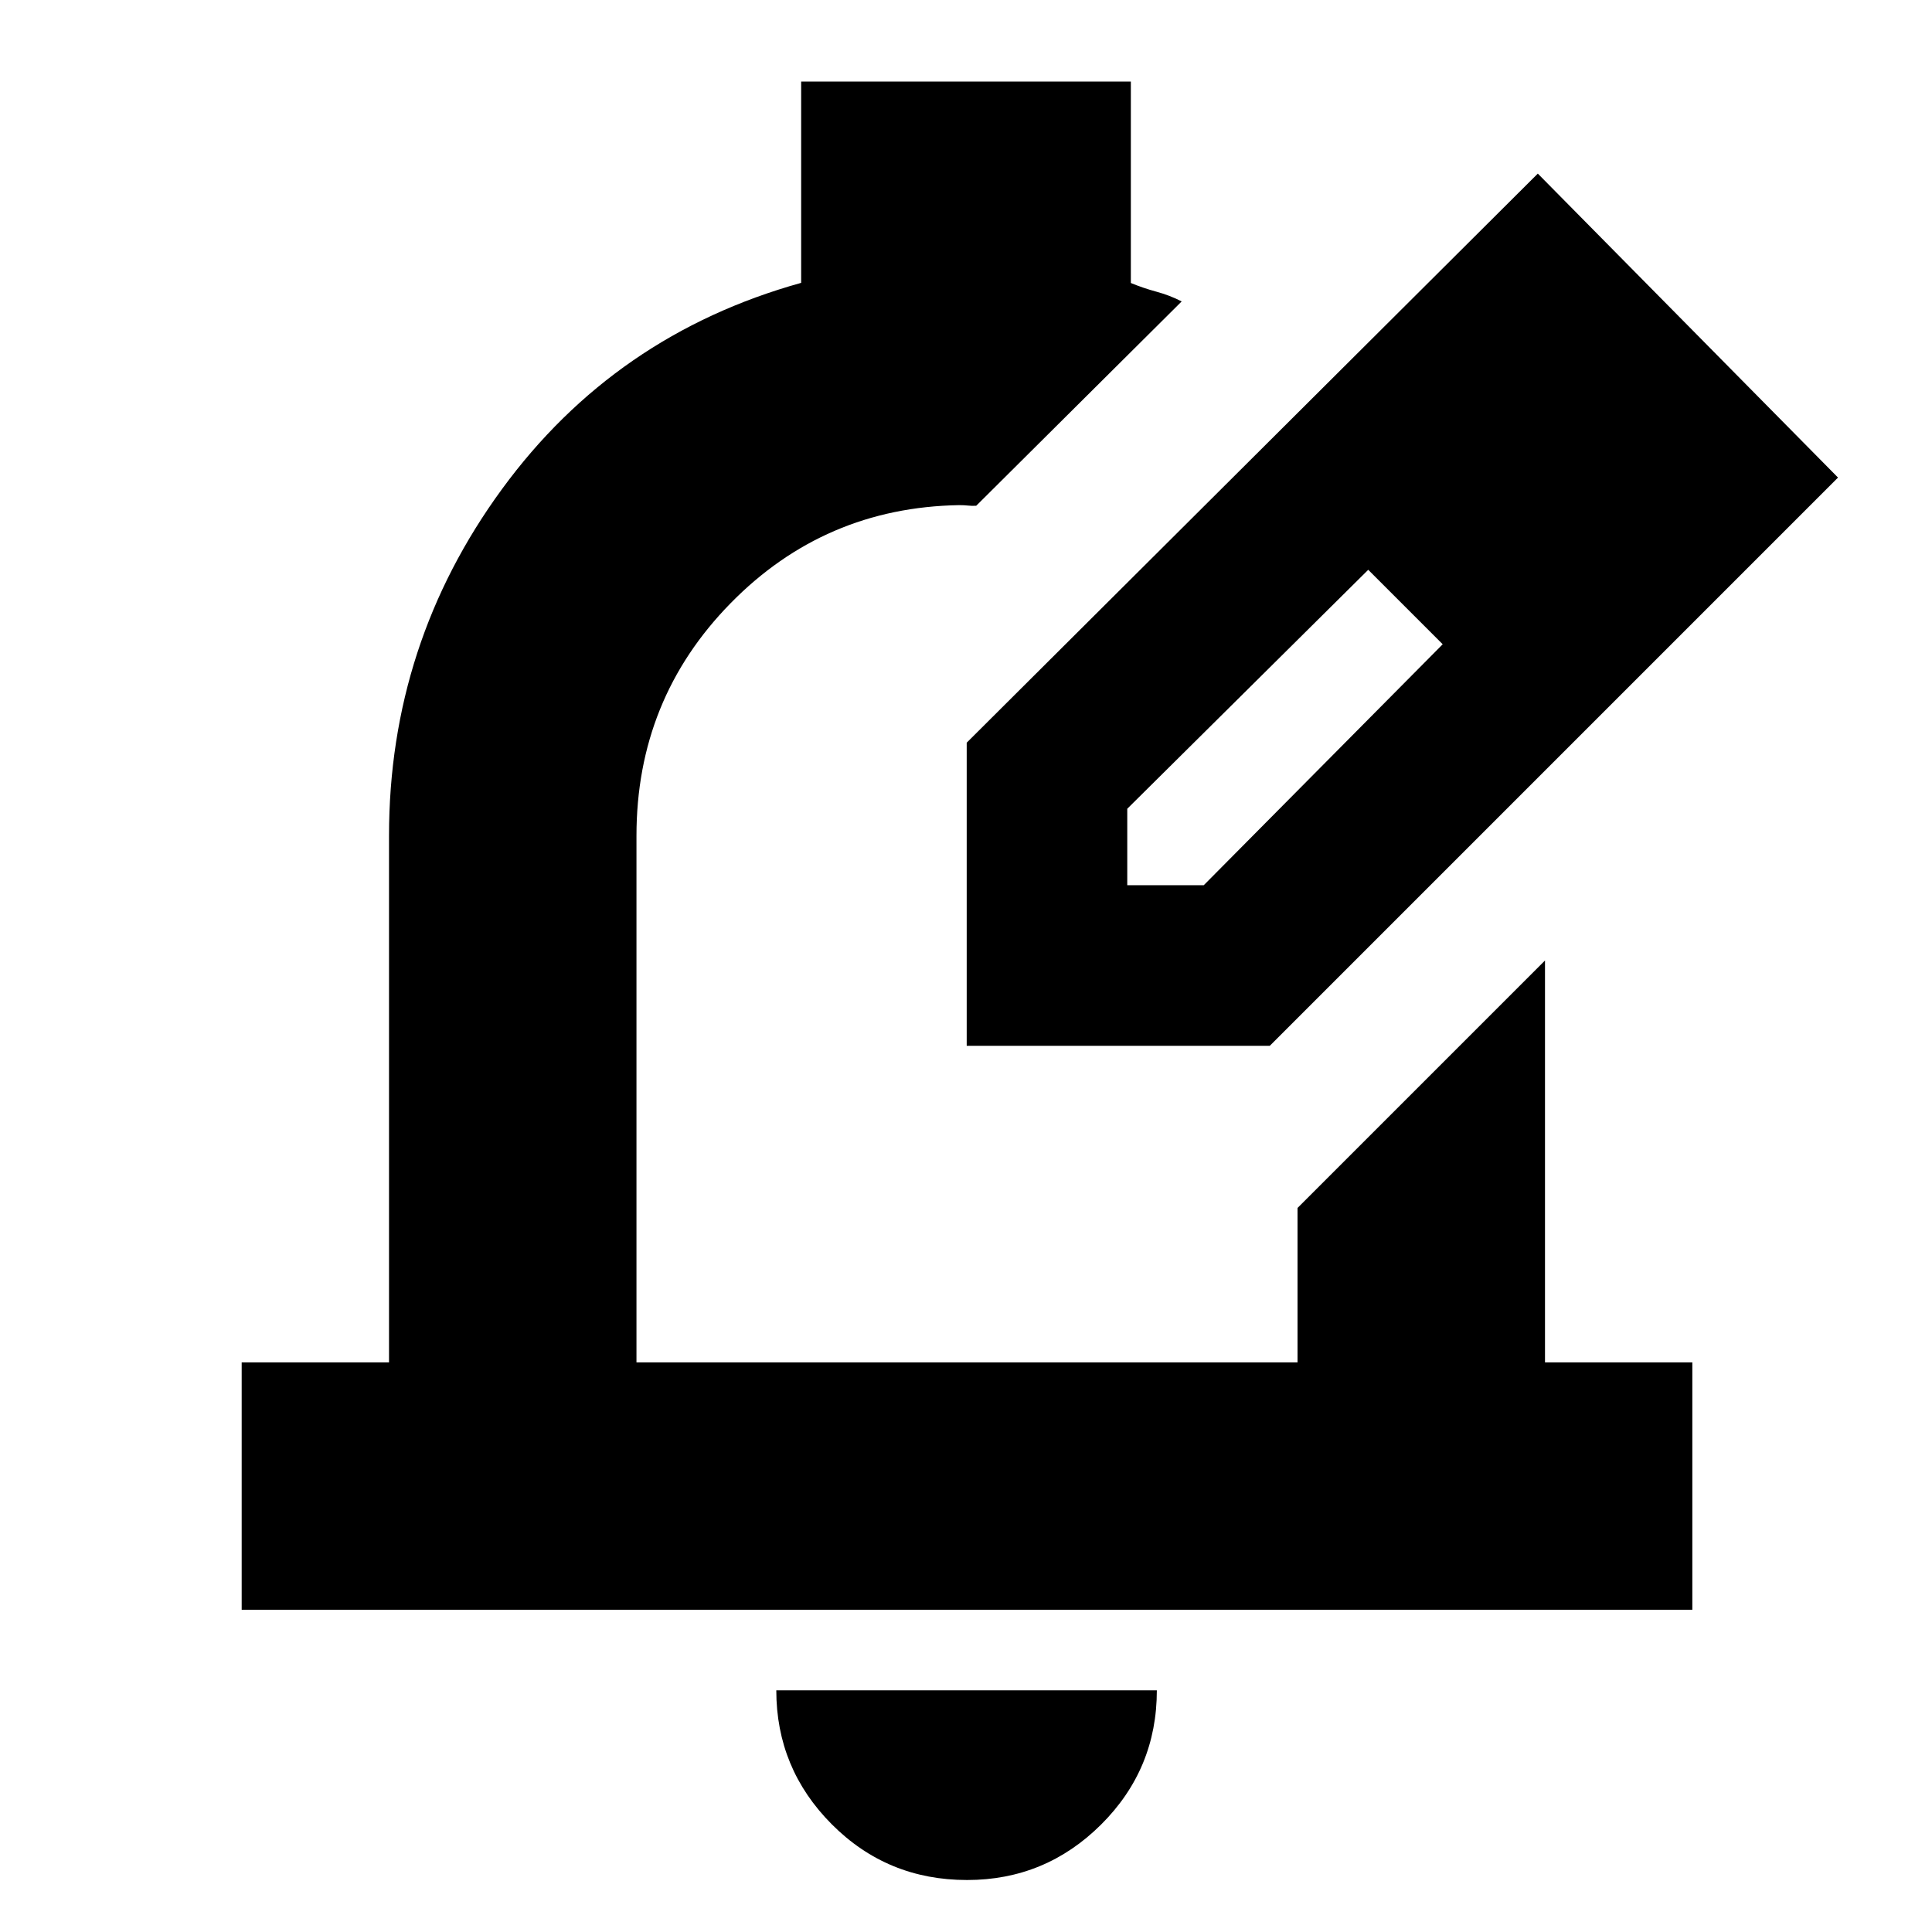 <svg xmlns="http://www.w3.org/2000/svg" height="24" viewBox="0 -960 960 960" width="24"><path d="M480.53-25.83q-39.63 0-67.21-27.68-27.58-27.69-27.58-66.58h189.09q0 39.13-27.7 66.7-27.7 27.56-66.6 27.56ZM120.09-160.09v-122.95h73.21V-544.7q0-95.52 56.13-172.26t148.66-102.49v-100.03h163.82v100.1q6.18 2.55 12.78 4.34t12.48 4.82L485.09-708.7q-2.05.14-4.03-.08-1.97-.22-4.45-.22-66.94 1.13-113.64 48.8-46.71 47.67-46.71 115.5v261.66h328.48v-76.74L767.7-482.74v199.7h73.21v122.95H120.09Zm360.26-280.26Zm0 0v-150.61l283.78-282.78L913.3-722.7 630.96-440.35H480.35Zm319.78-282.78-37-37 37 37Zm-240 203h38l118.74-119.74-18-19-19-18-119.74 118.74v38Zm138.74-138.74-19-18 37 37-18-19Z"/></svg>